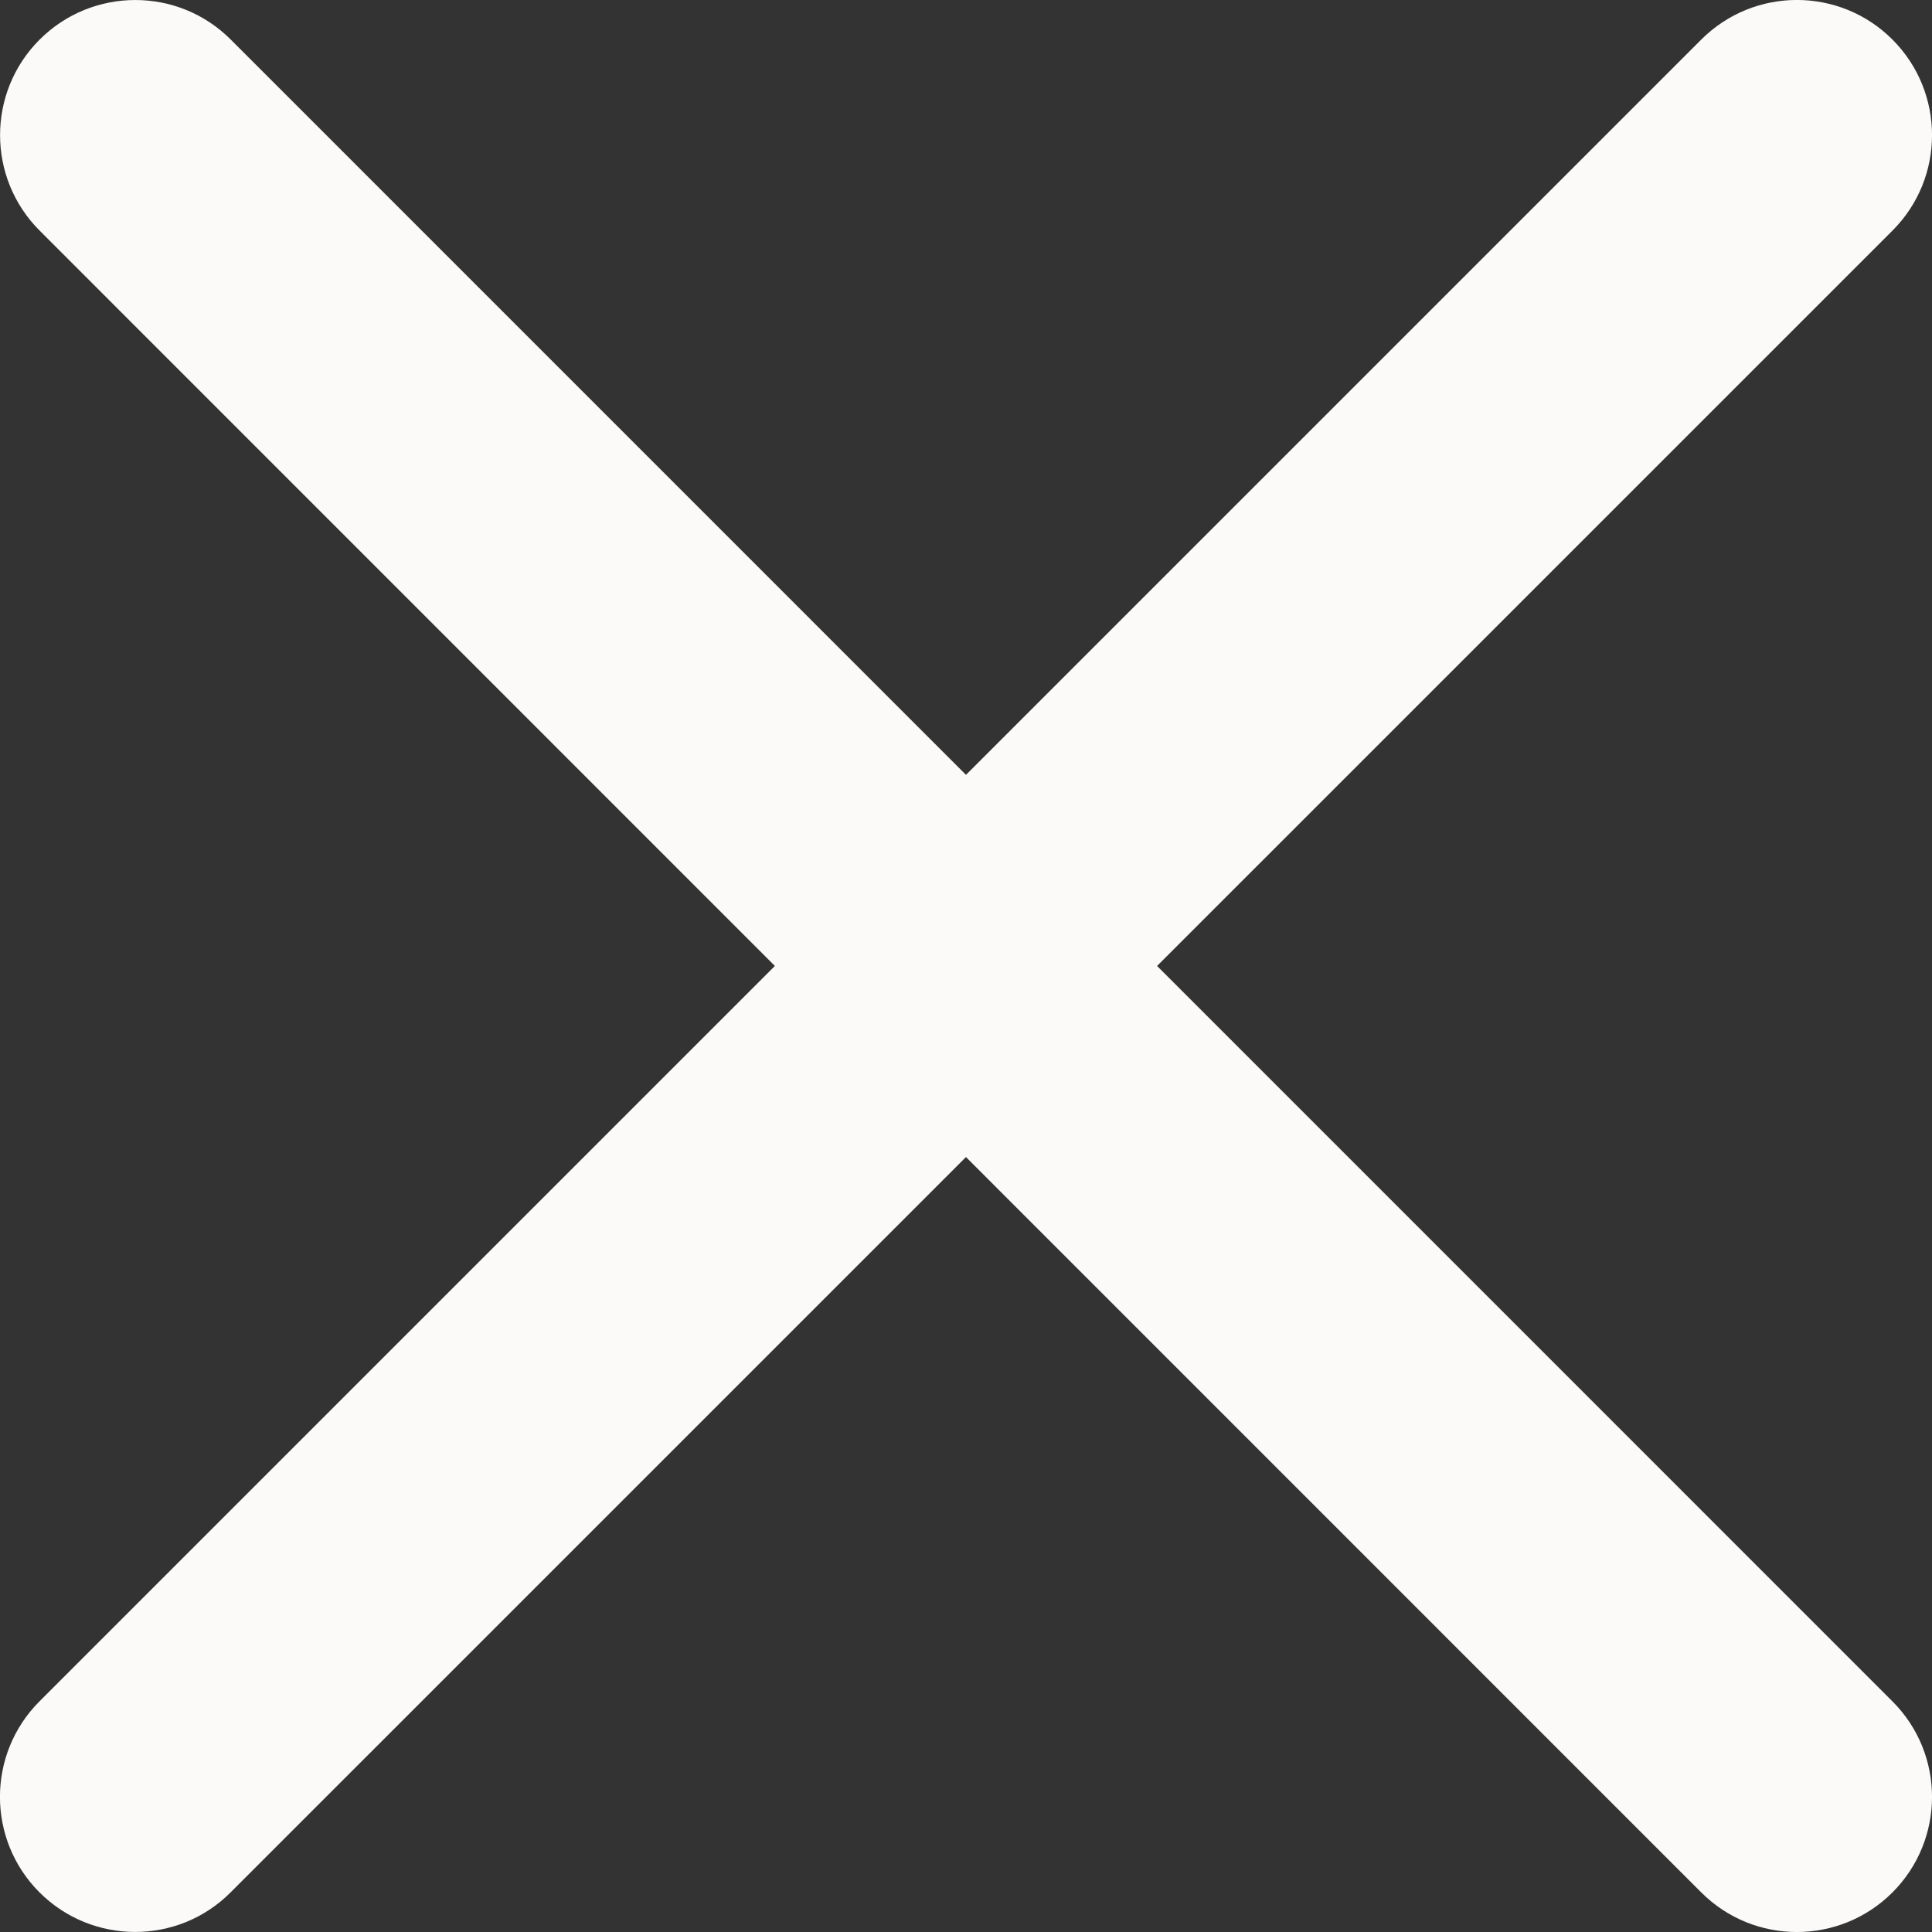 <?xml version="1.0" encoding="utf-8"?>
<!-- Generator: Adobe Illustrator 16.0.0, SVG Export Plug-In . SVG Version: 6.00 Build 0)  -->
<!DOCTYPE svg PUBLIC "-//W3C//DTD SVG 1.1//EN" "http://www.w3.org/Graphics/SVG/1.1/DTD/svg11.dtd">
<svg version="1.1" id="Layer_1" xmlns="http://www.w3.org/2000/svg" xmlns:xlink="http://www.w3.org/1999/xlink" x="0px" y="0px"
	 width="20px" height="20px" viewBox="0 0 20 20" enable-background="new 0 0 20 20" xml:space="preserve">
<rect x="0" y="0" width="20" height="20" fill="#333333" stroke="none"/>
<g>
	<path fill="#FBFAF9" d="M19.59,17.612c0.547,0.546,0.547,1.432,0,1.979l0,0c-0.546,0.545-1.431,0.546-1.978,0L0.411,2.388
		C-0.136,1.842-0.136,0.956,0.41,0.41l0,0c0.547-0.546,1.433-0.547,1.979,0L19.59,17.612z"/>
	<path fill="#FBFAF9" d="M2.387,19.59c-0.545,0.547-1.432,0.545-1.978,0l0,0c-0.546-0.546-0.546-1.432,0-1.978L17.611,0.41
		c0.547-0.547,1.433-0.547,1.979-0.001l0,0c0.547,0.547,0.547,1.433,0,1.979L2.387,19.59z"/>
</g>
</svg>
